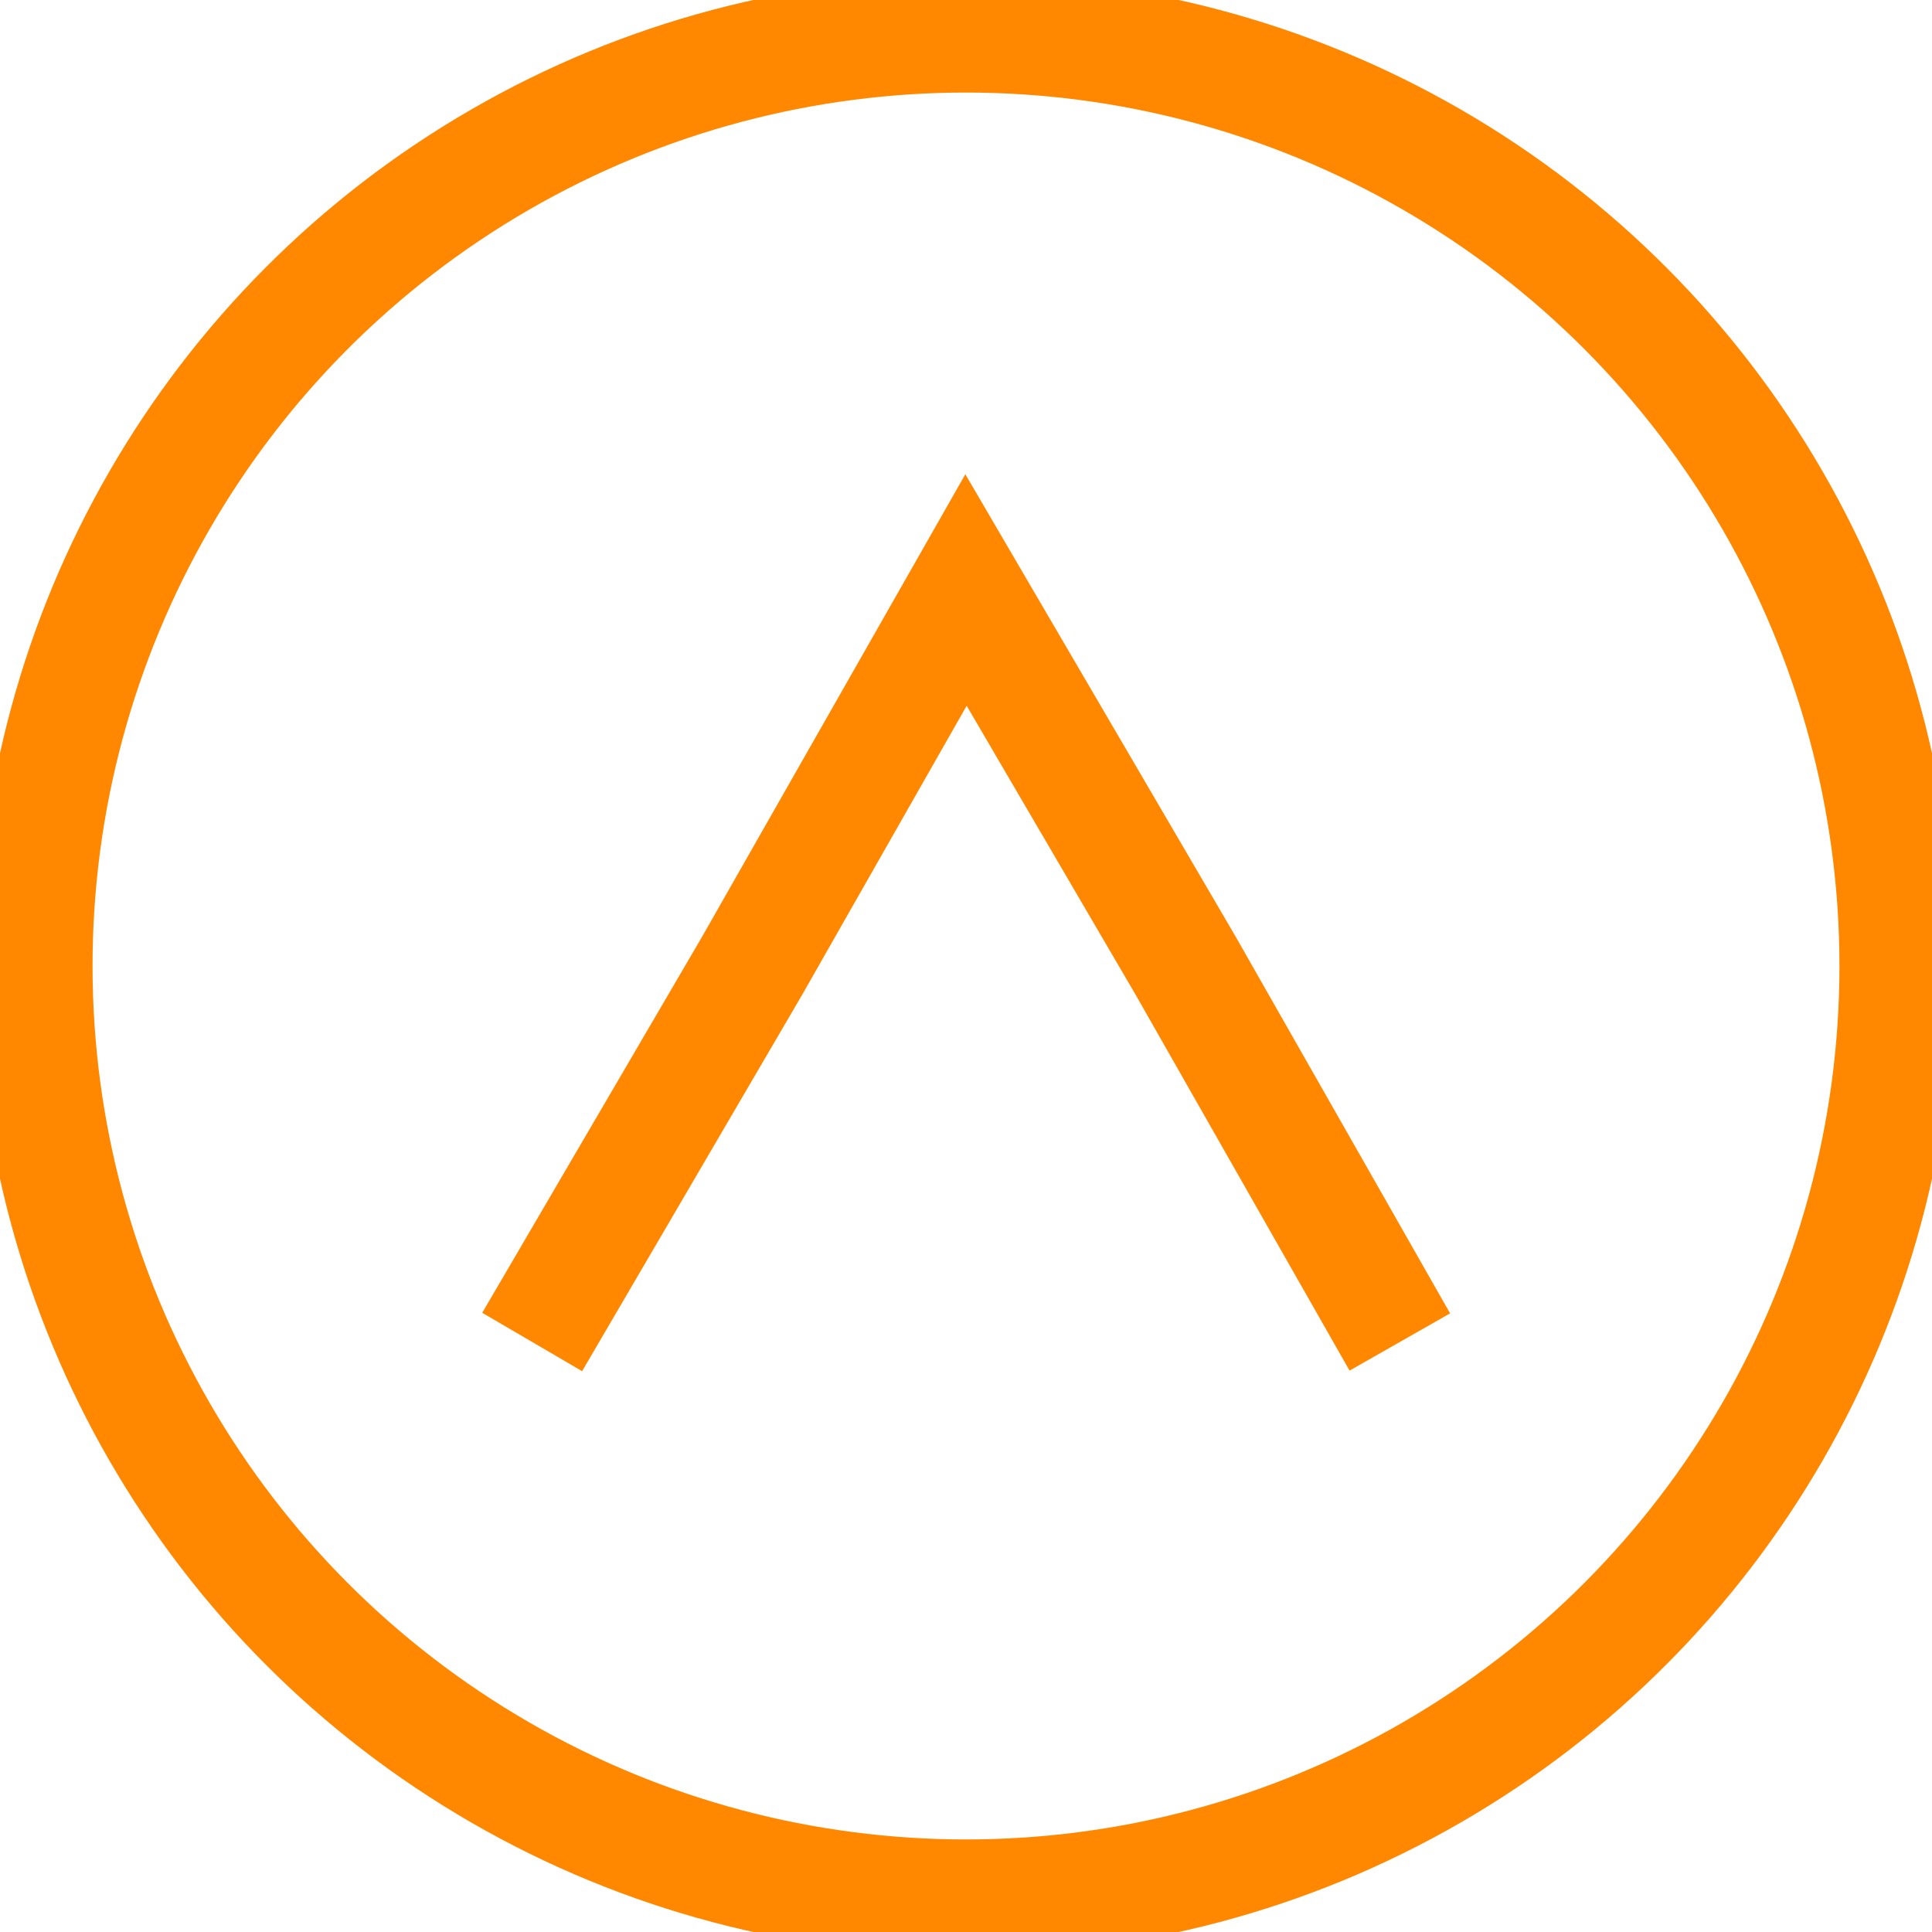 <?xml version="1.0" encoding="utf-8"?>
<!-- Generator: Adobe Illustrator 21.0.0, SVG Export Plug-In . SVG Version: 6.00 Build 0)  -->
<svg version="1.1" id="圖層_1" xmlns="http://www.w3.org/2000/svg" xmlns:xlink="http://www.w3.org/1999/xlink" x="0px" y="0px"
	 viewBox="0 0 33.4 33.4" style="enable-background:new 0 0 33.4 33.4;" xml:space="preserve">
<style type="text/css">
	.st0{fill:none;stroke:#FF8800;stroke-width:2;stroke-miterlimit:10;}
</style>
<title>資產 5</title>
<g id="圖層_2">
	<g id="圖層_1-2">
		<circle class="st0" cx="16.7" cy="16.7" r="16.1"/>
		<polyline class="st0" points="9.2,23.2 13,16.7 16.7,10.2 20.5,16.7 24.2,23.2 		"/>
	</g>
</g>
</svg>
